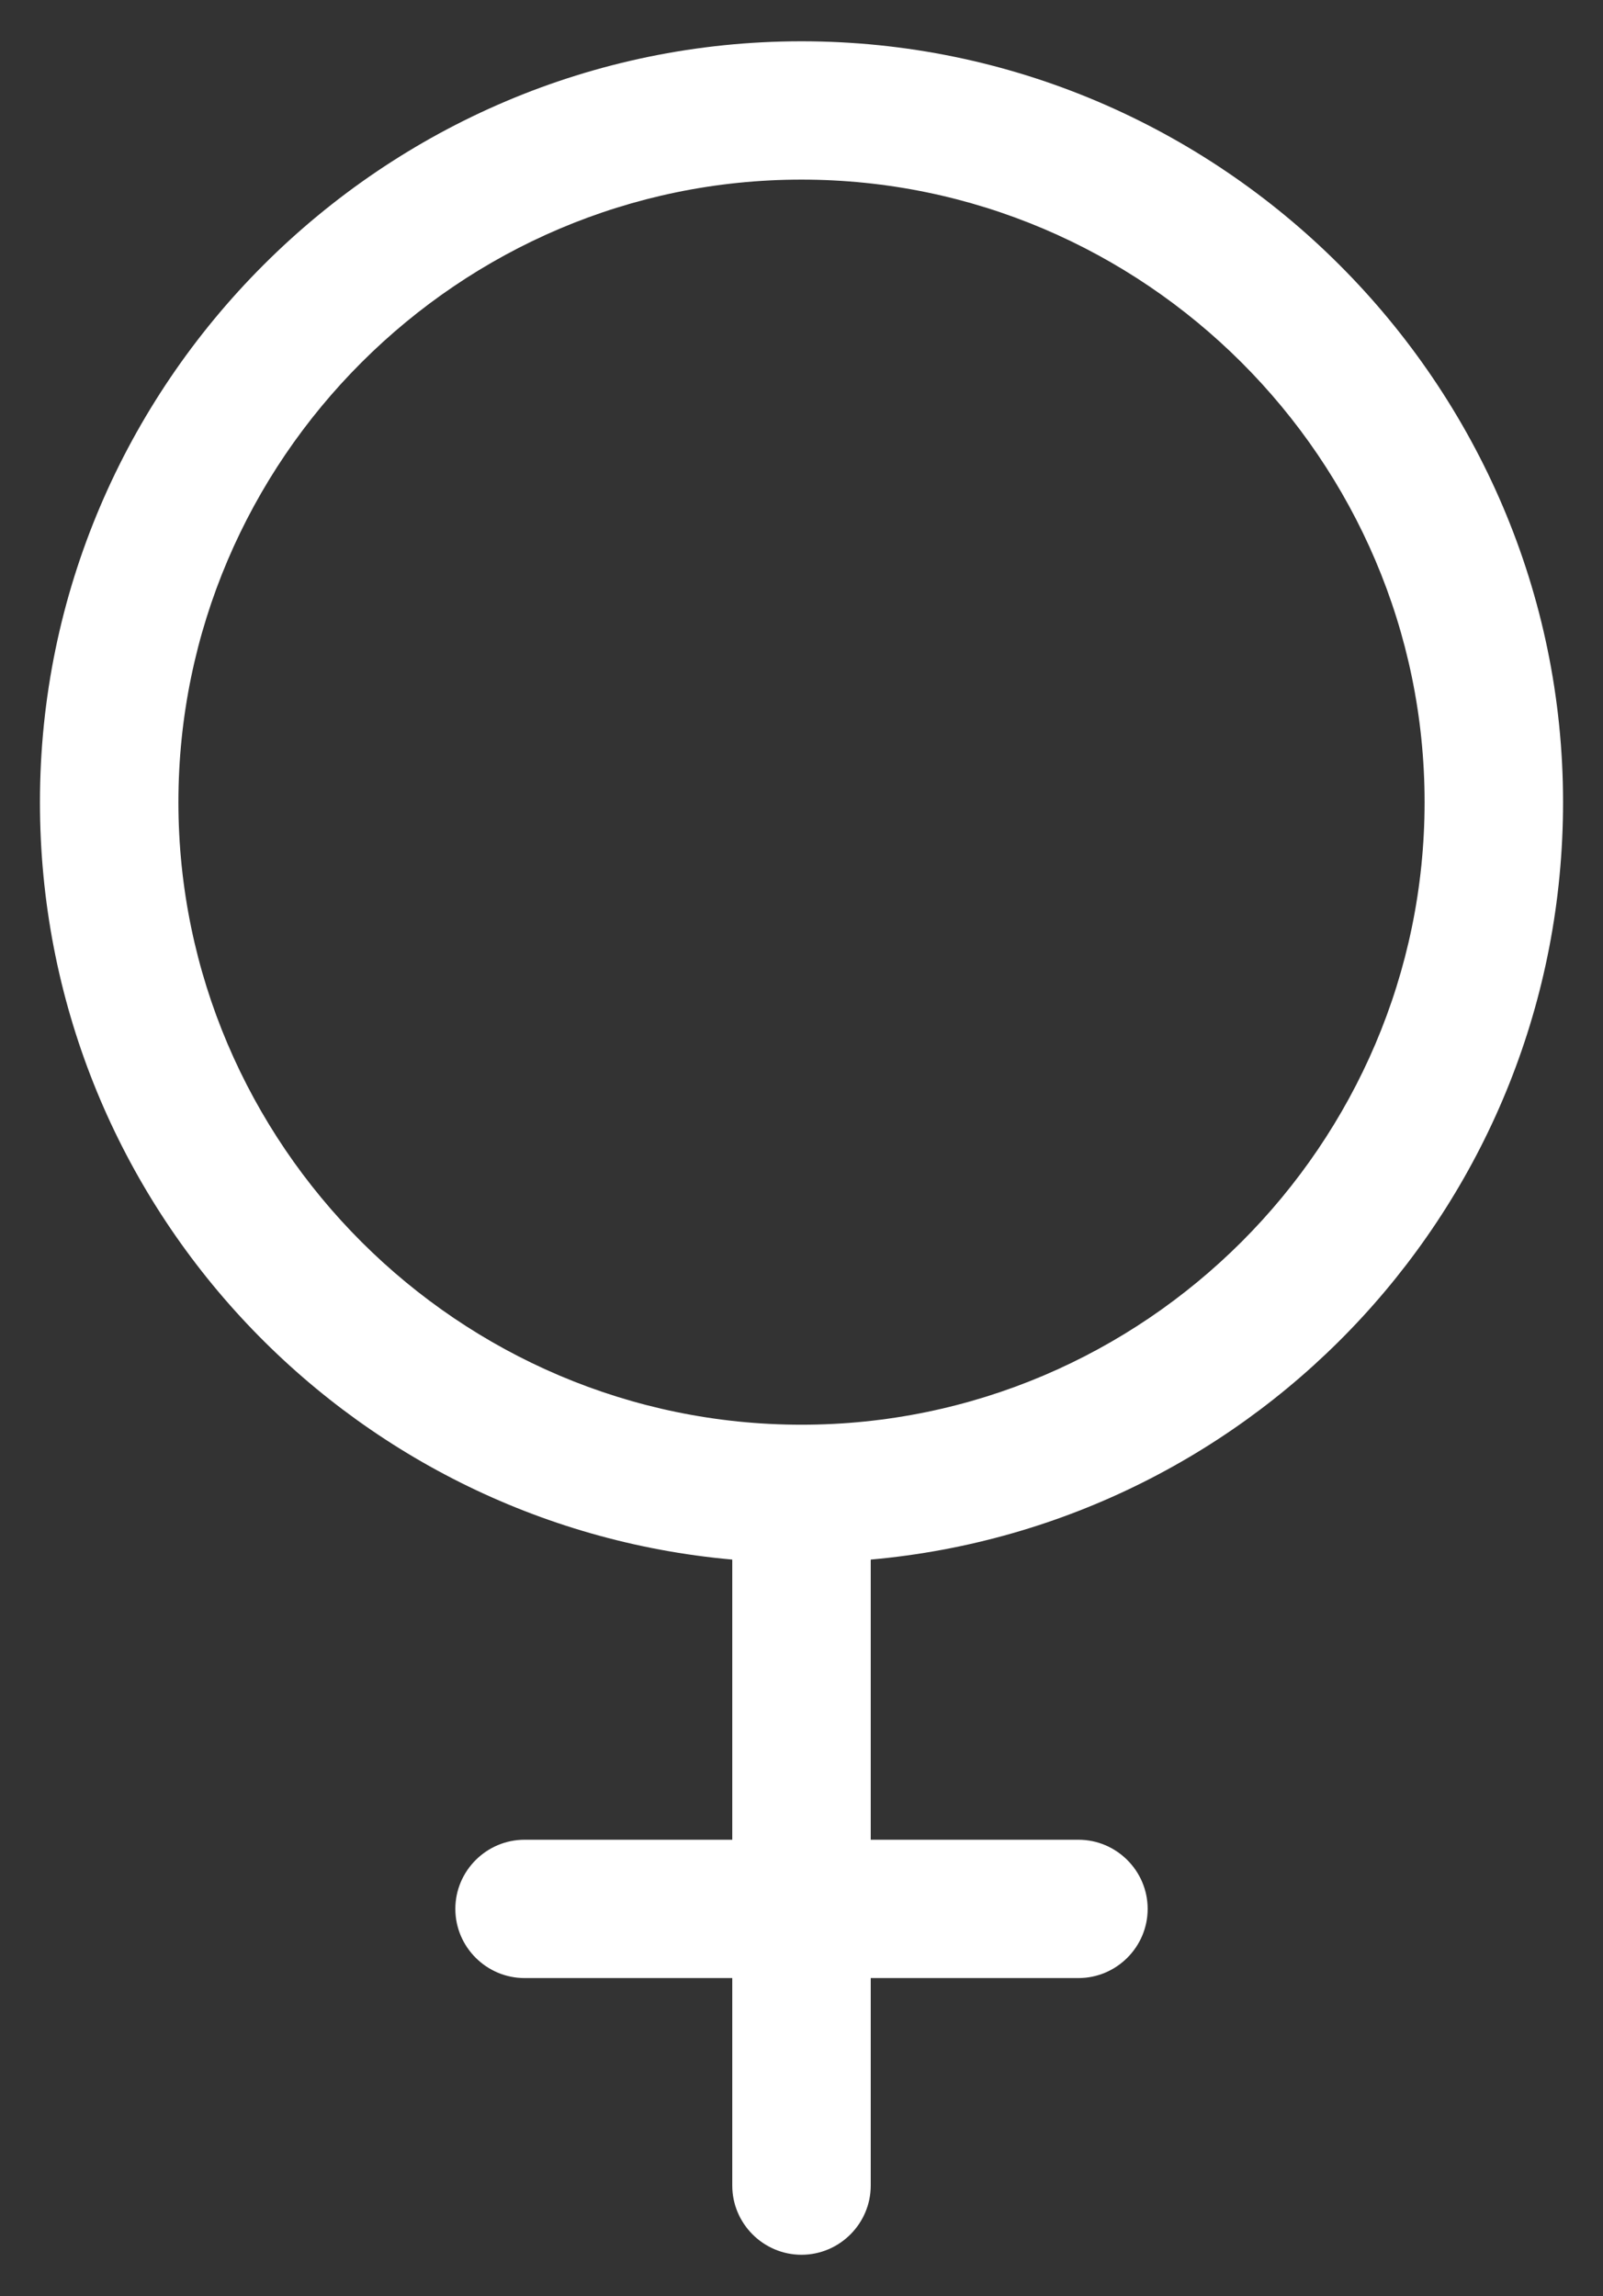 <svg width="37" height="53" viewBox="0 0 37 53" fill="none" xmlns="http://www.w3.org/2000/svg">
<rect x="0" y="0" width="37" height="53" fill="#333333" stroke="none"/>
<path d="M36.078 18.517C36.078 8.857 28.168 0.953 18.5 0.953C8.832 0.953 0.922 8.857 0.922 18.517C0.922 27.698 7.953 35.202 16.902 36V42.467H12.108C11.229 42.467 10.51 43.185 10.51 44.063C10.51 44.942 11.229 45.66 12.108 45.66H16.902V50.45C16.902 51.328 17.621 52.047 18.5 52.047C19.379 52.047 20.098 51.328 20.098 50.45V45.66H24.892C25.771 45.66 26.49 44.942 26.49 44.063C26.49 43.185 25.771 42.467 24.892 42.467H20.098V36C29.047 35.202 36.078 27.698 36.078 18.517ZM4.118 18.517C4.118 10.613 10.59 4.146 18.5 4.146C26.41 4.146 32.882 10.613 32.882 18.517C32.882 26.42 26.41 32.887 18.5 32.887C10.59 32.887 4.118 26.42 4.118 18.517Z" fill="white"/>
</svg>
